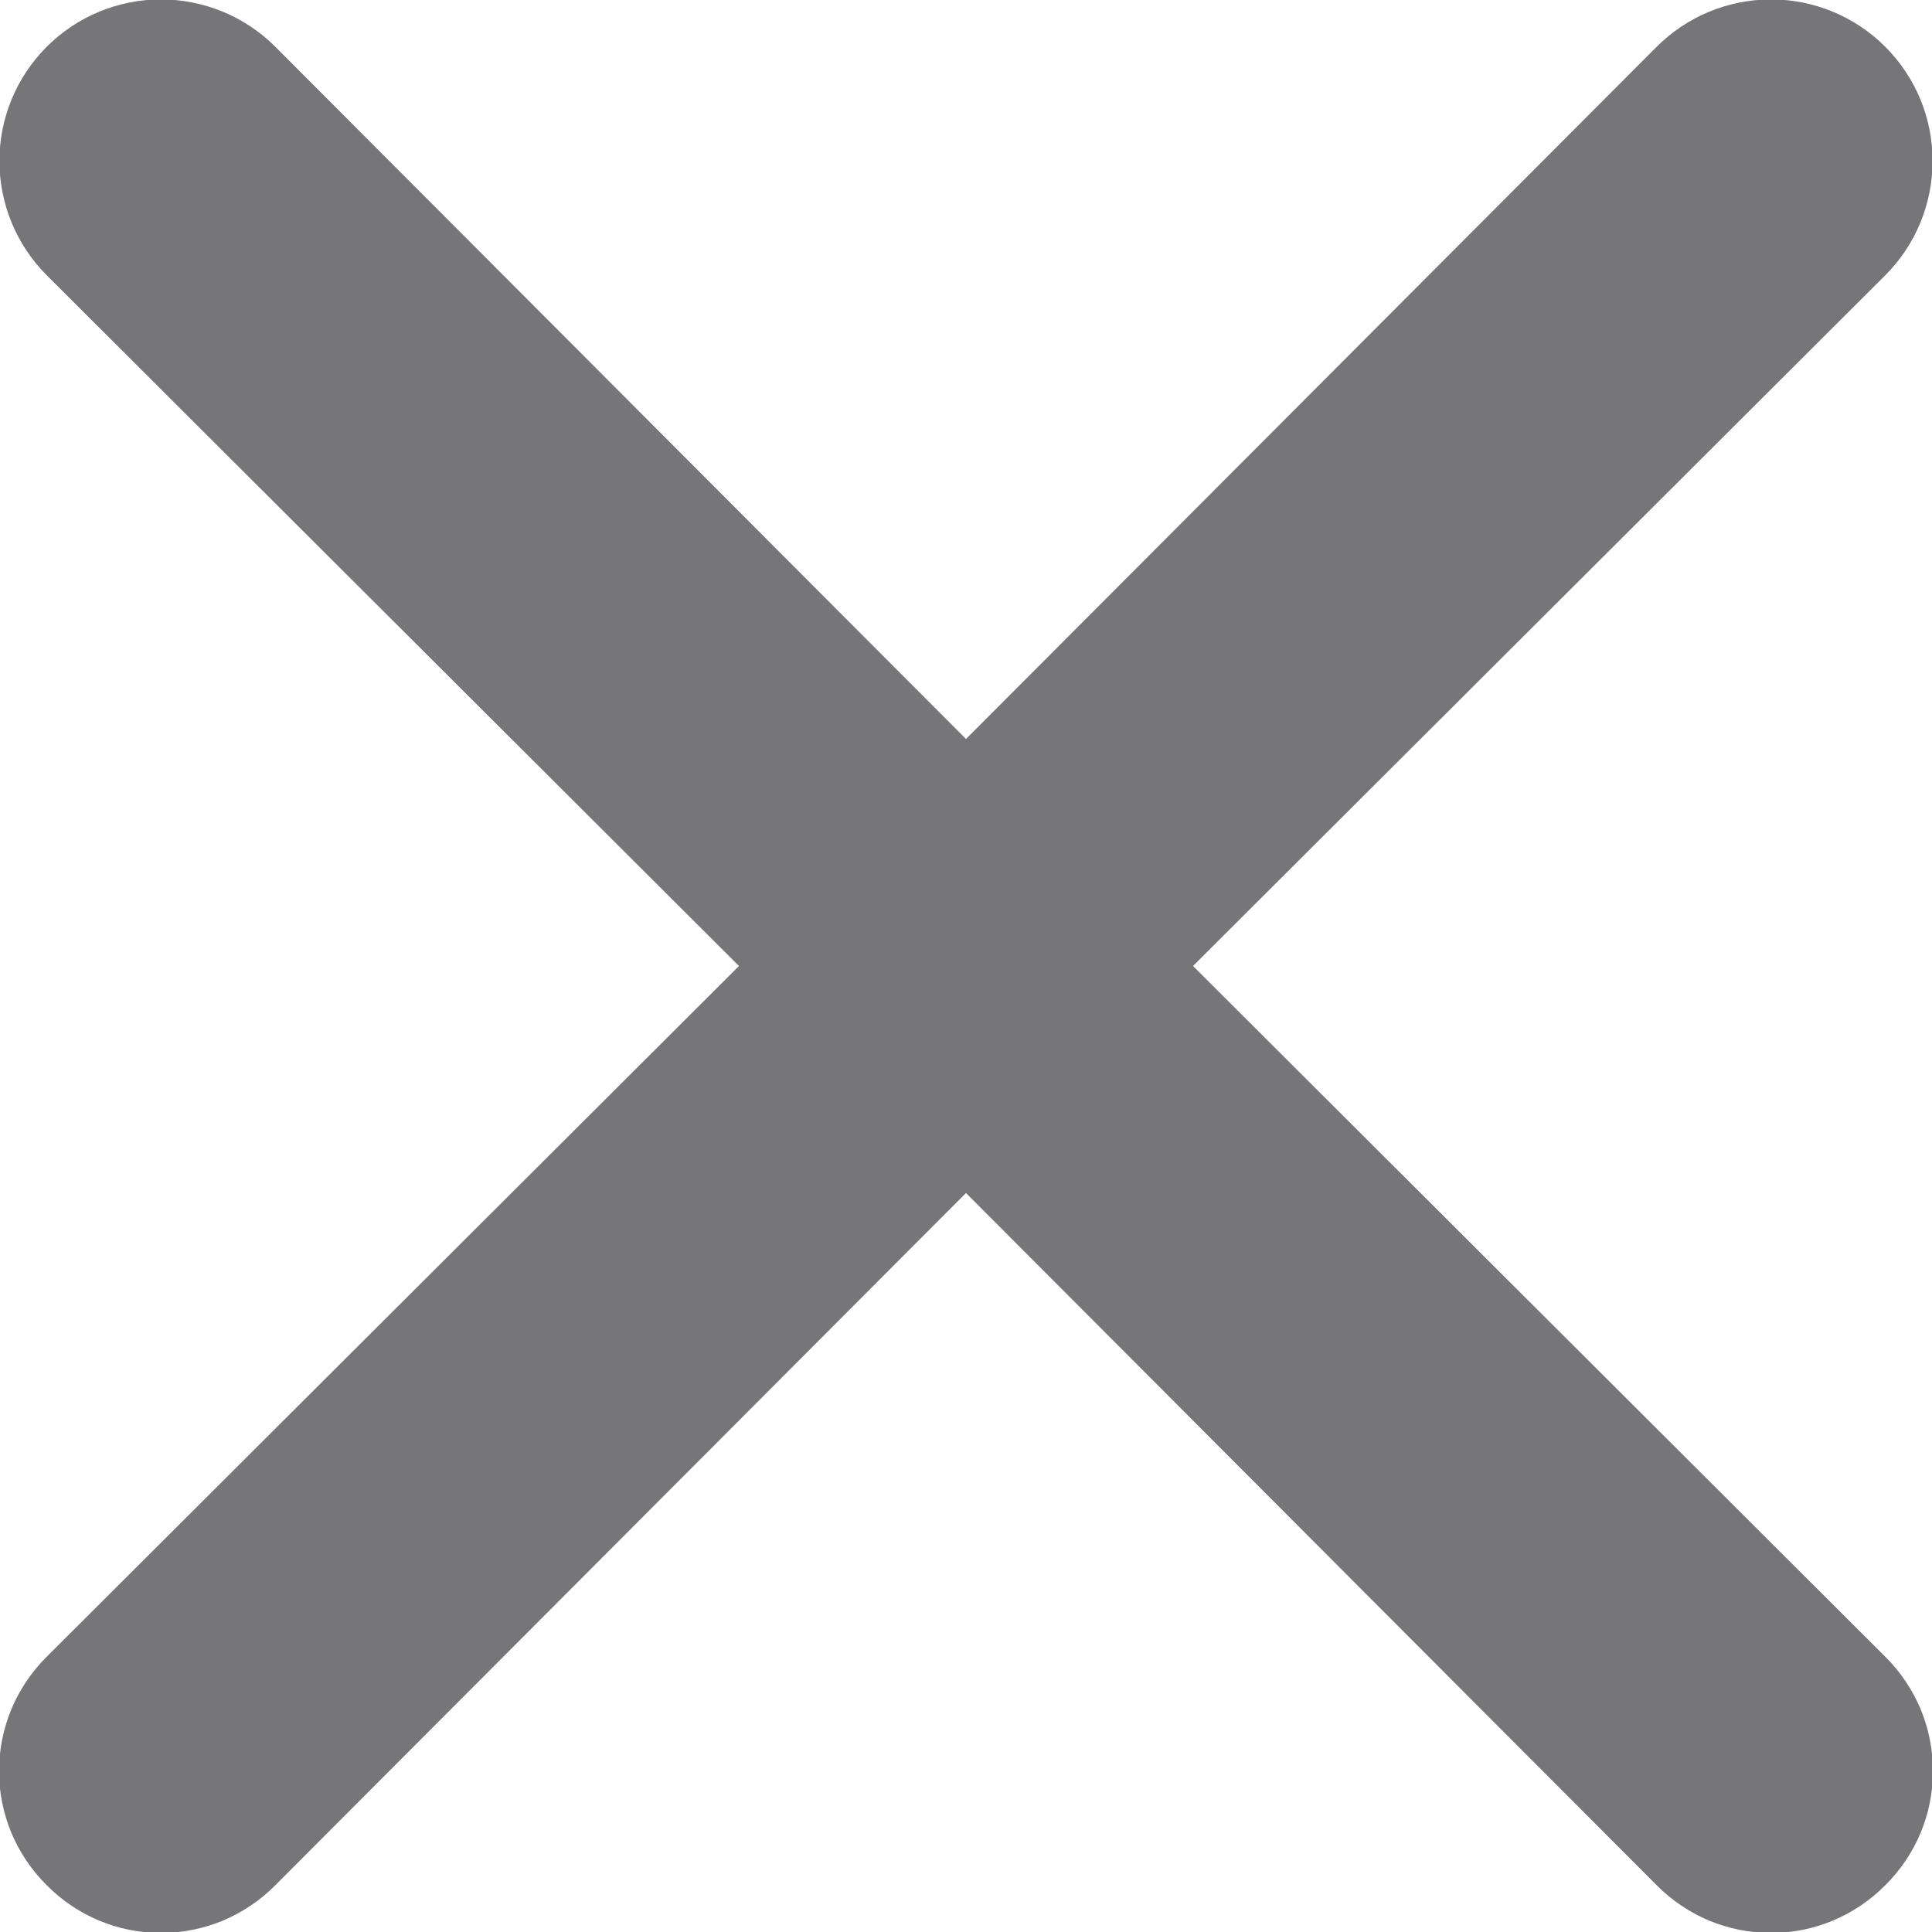 <svg width="10" height="10" viewBox="0 0 10 10" fill="none" xmlns="http://www.w3.org/2000/svg">
<path d="M6.175 5L9.758 1.425C9.915 1.268 10.003 1.055 10.003 0.833C10.003 0.611 9.915 0.399 9.758 0.242C9.601 0.085 9.389 -0.003 9.167 -0.003C8.945 -0.003 8.732 0.085 8.575 0.242L5 3.825L1.425 0.242C1.268 0.085 1.055 -0.003 0.833 -0.003C0.611 -0.003 0.399 0.085 0.242 0.242C0.085 0.399 -0.003 0.611 -0.003 0.833C-0.003 1.055 0.085 1.268 0.242 1.425L3.825 5L0.242 8.575C0.164 8.652 0.102 8.745 0.059 8.846C0.017 8.948 -0.005 9.057 -0.005 9.167C-0.005 9.277 0.017 9.386 0.059 9.487C0.102 9.589 0.164 9.681 0.242 9.758C0.319 9.836 0.411 9.898 0.513 9.941C0.614 9.983 0.723 10.005 0.833 10.005C0.943 10.005 1.052 9.983 1.154 9.941C1.255 9.898 1.348 9.836 1.425 9.758L5 6.175L8.575 9.758C8.652 9.836 8.745 9.898 8.846 9.941C8.948 9.983 9.057 10.005 9.167 10.005C9.277 10.005 9.386 9.983 9.487 9.941C9.589 9.898 9.681 9.836 9.758 9.758C9.836 9.681 9.898 9.589 9.941 9.487C9.983 9.386 10.005 9.277 10.005 9.167C10.005 9.057 9.983 8.948 9.941 8.846C9.898 8.745 9.836 8.652 9.758 8.575L6.175 5Z" fill="#767678"/>
</svg>
